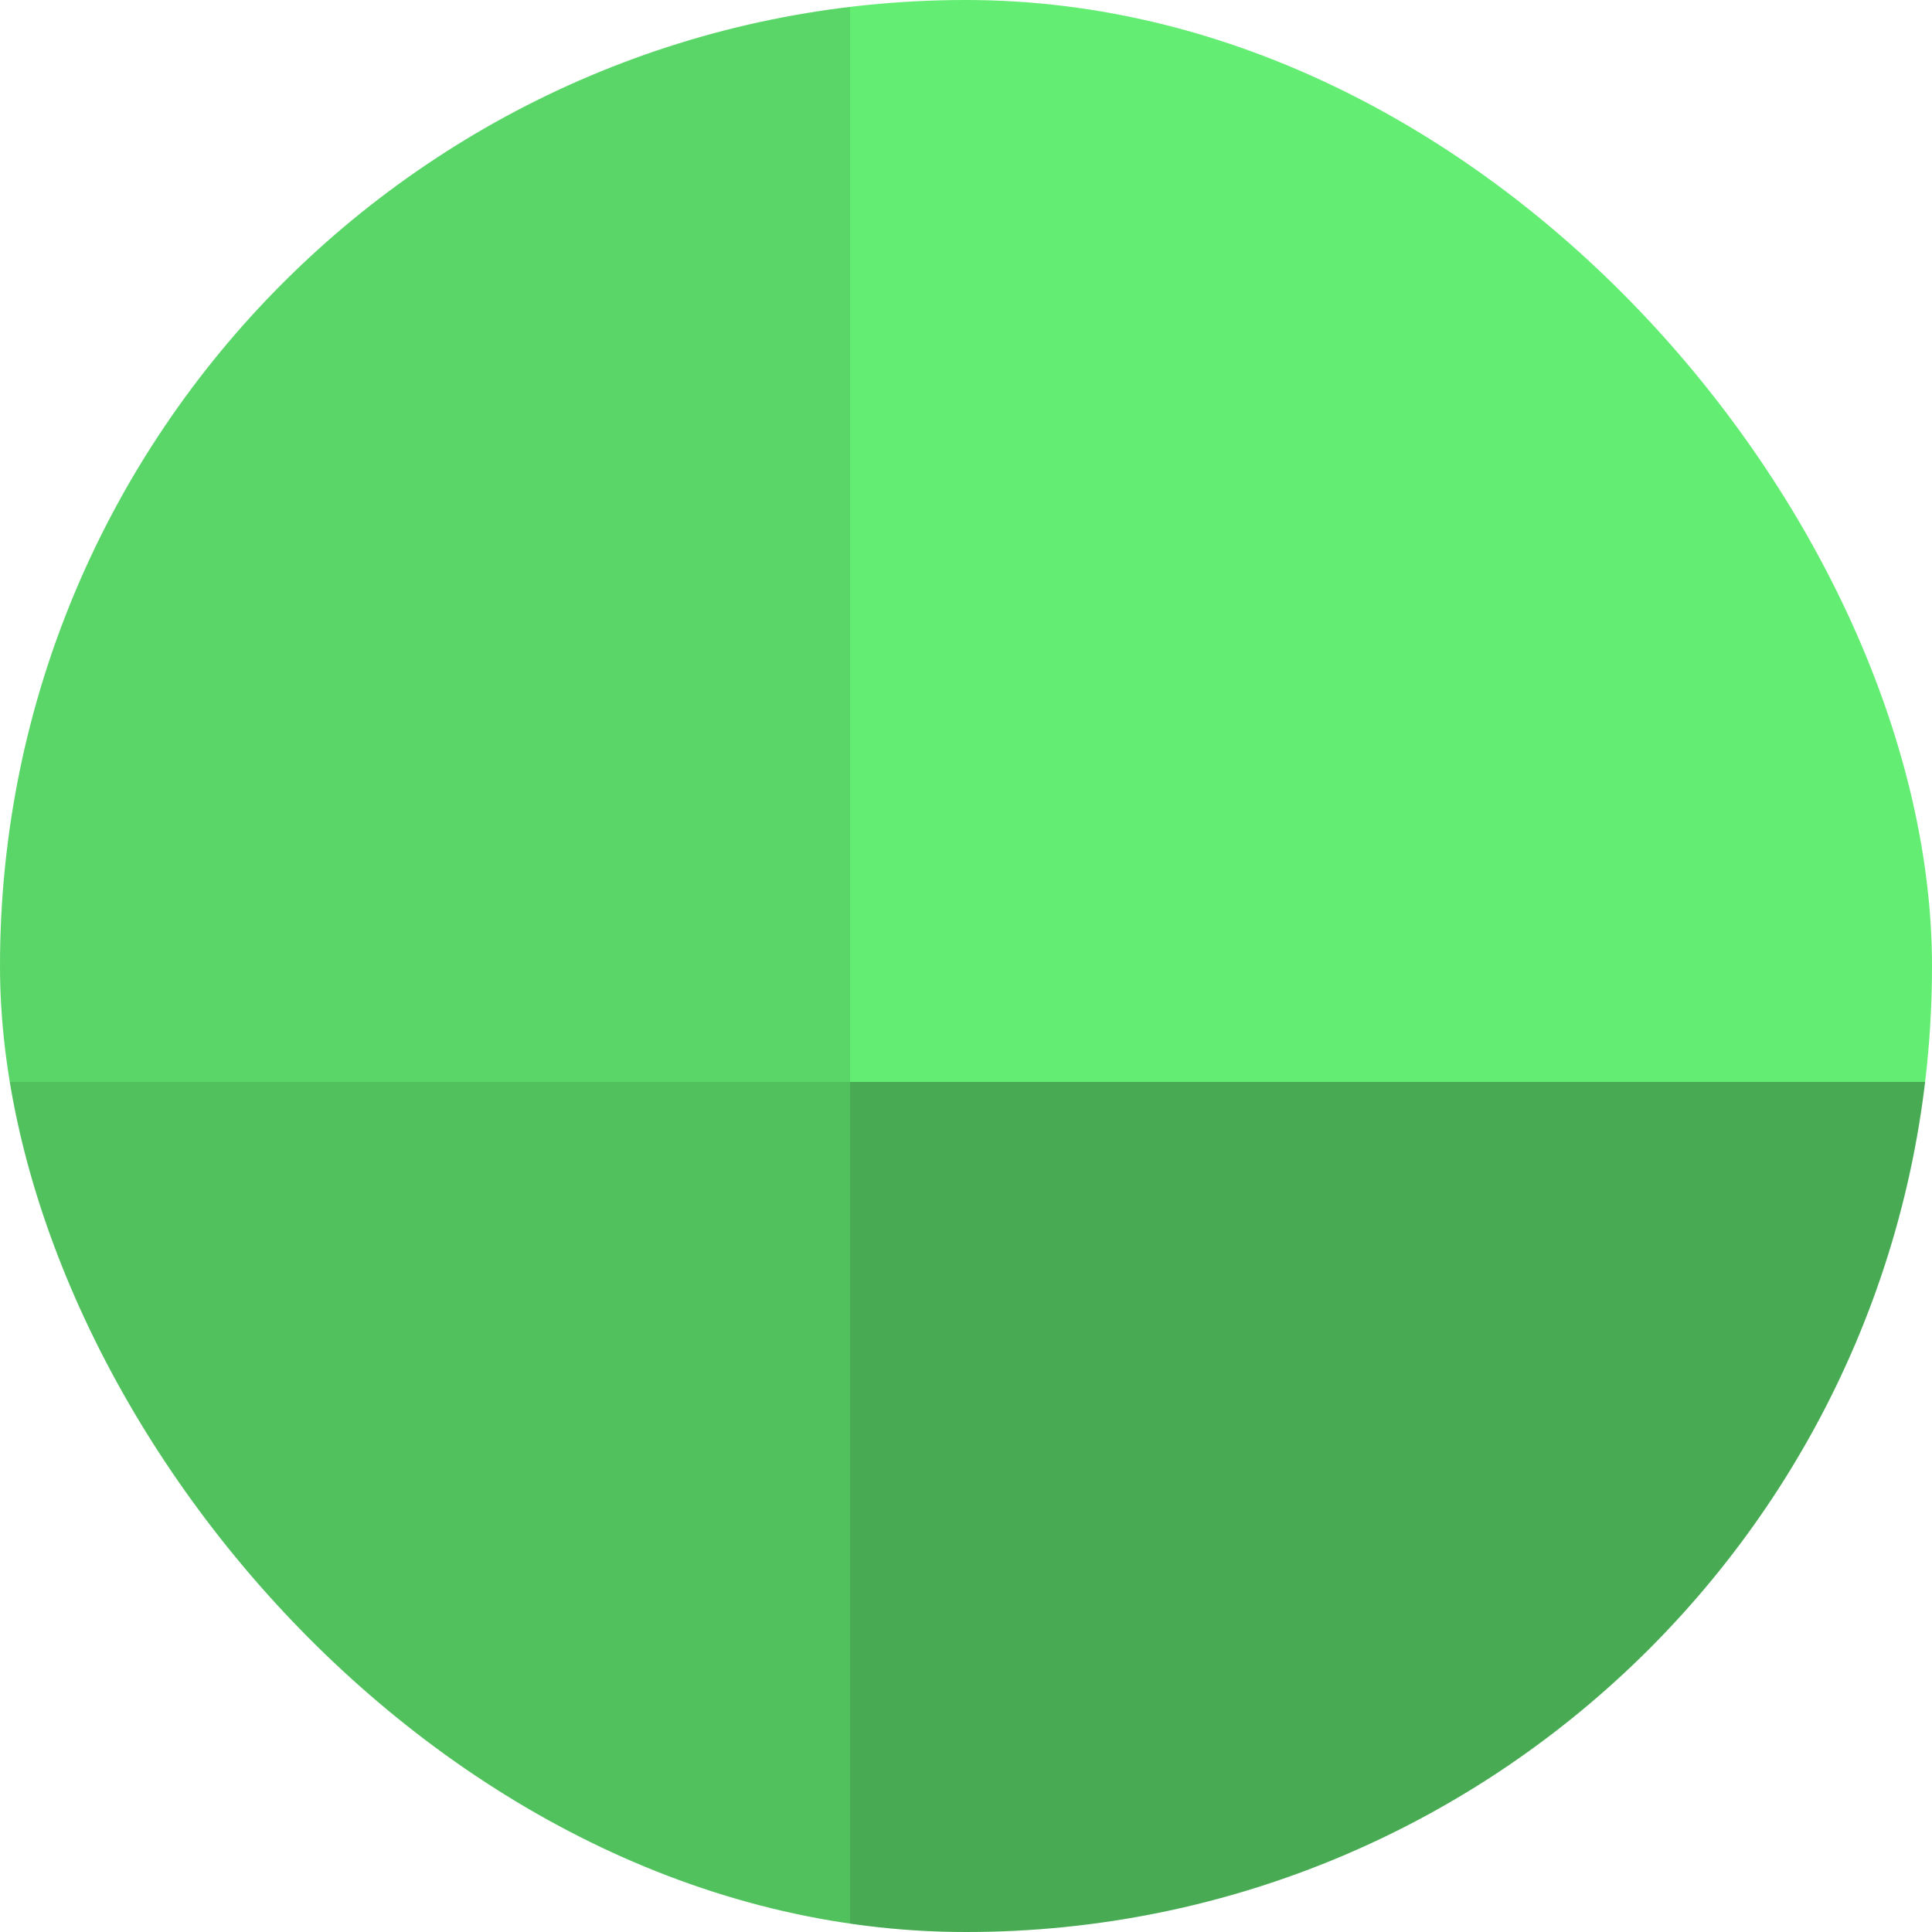 <svg width="80" height="80" viewBox="0 0 80 80" fill="none" xmlns="http://www.w3.org/2000/svg">
<g clip-path="url(#clip0_926_26837)">
<rect width="80" height="80" fill="#64ED73"/>
<rect width="35.2" height="80" fill="black" fill-opacity="0.1"/>
<rect x="80" y="44.8" width="35.2" height="80" transform="rotate(90 80 44.8)" fill="black" fill-opacity="0.1"/>
<rect x="80" y="44.8" width="35.2" height="44.8" transform="rotate(90 80 44.8)" fill="black" fill-opacity="0.2"/>
</g>
<defs>
<clipPath id="clip0_926_26837">
<rect width="80" height="80" rx="40" fill="white"/>
</clipPath>
</defs>
</svg>
